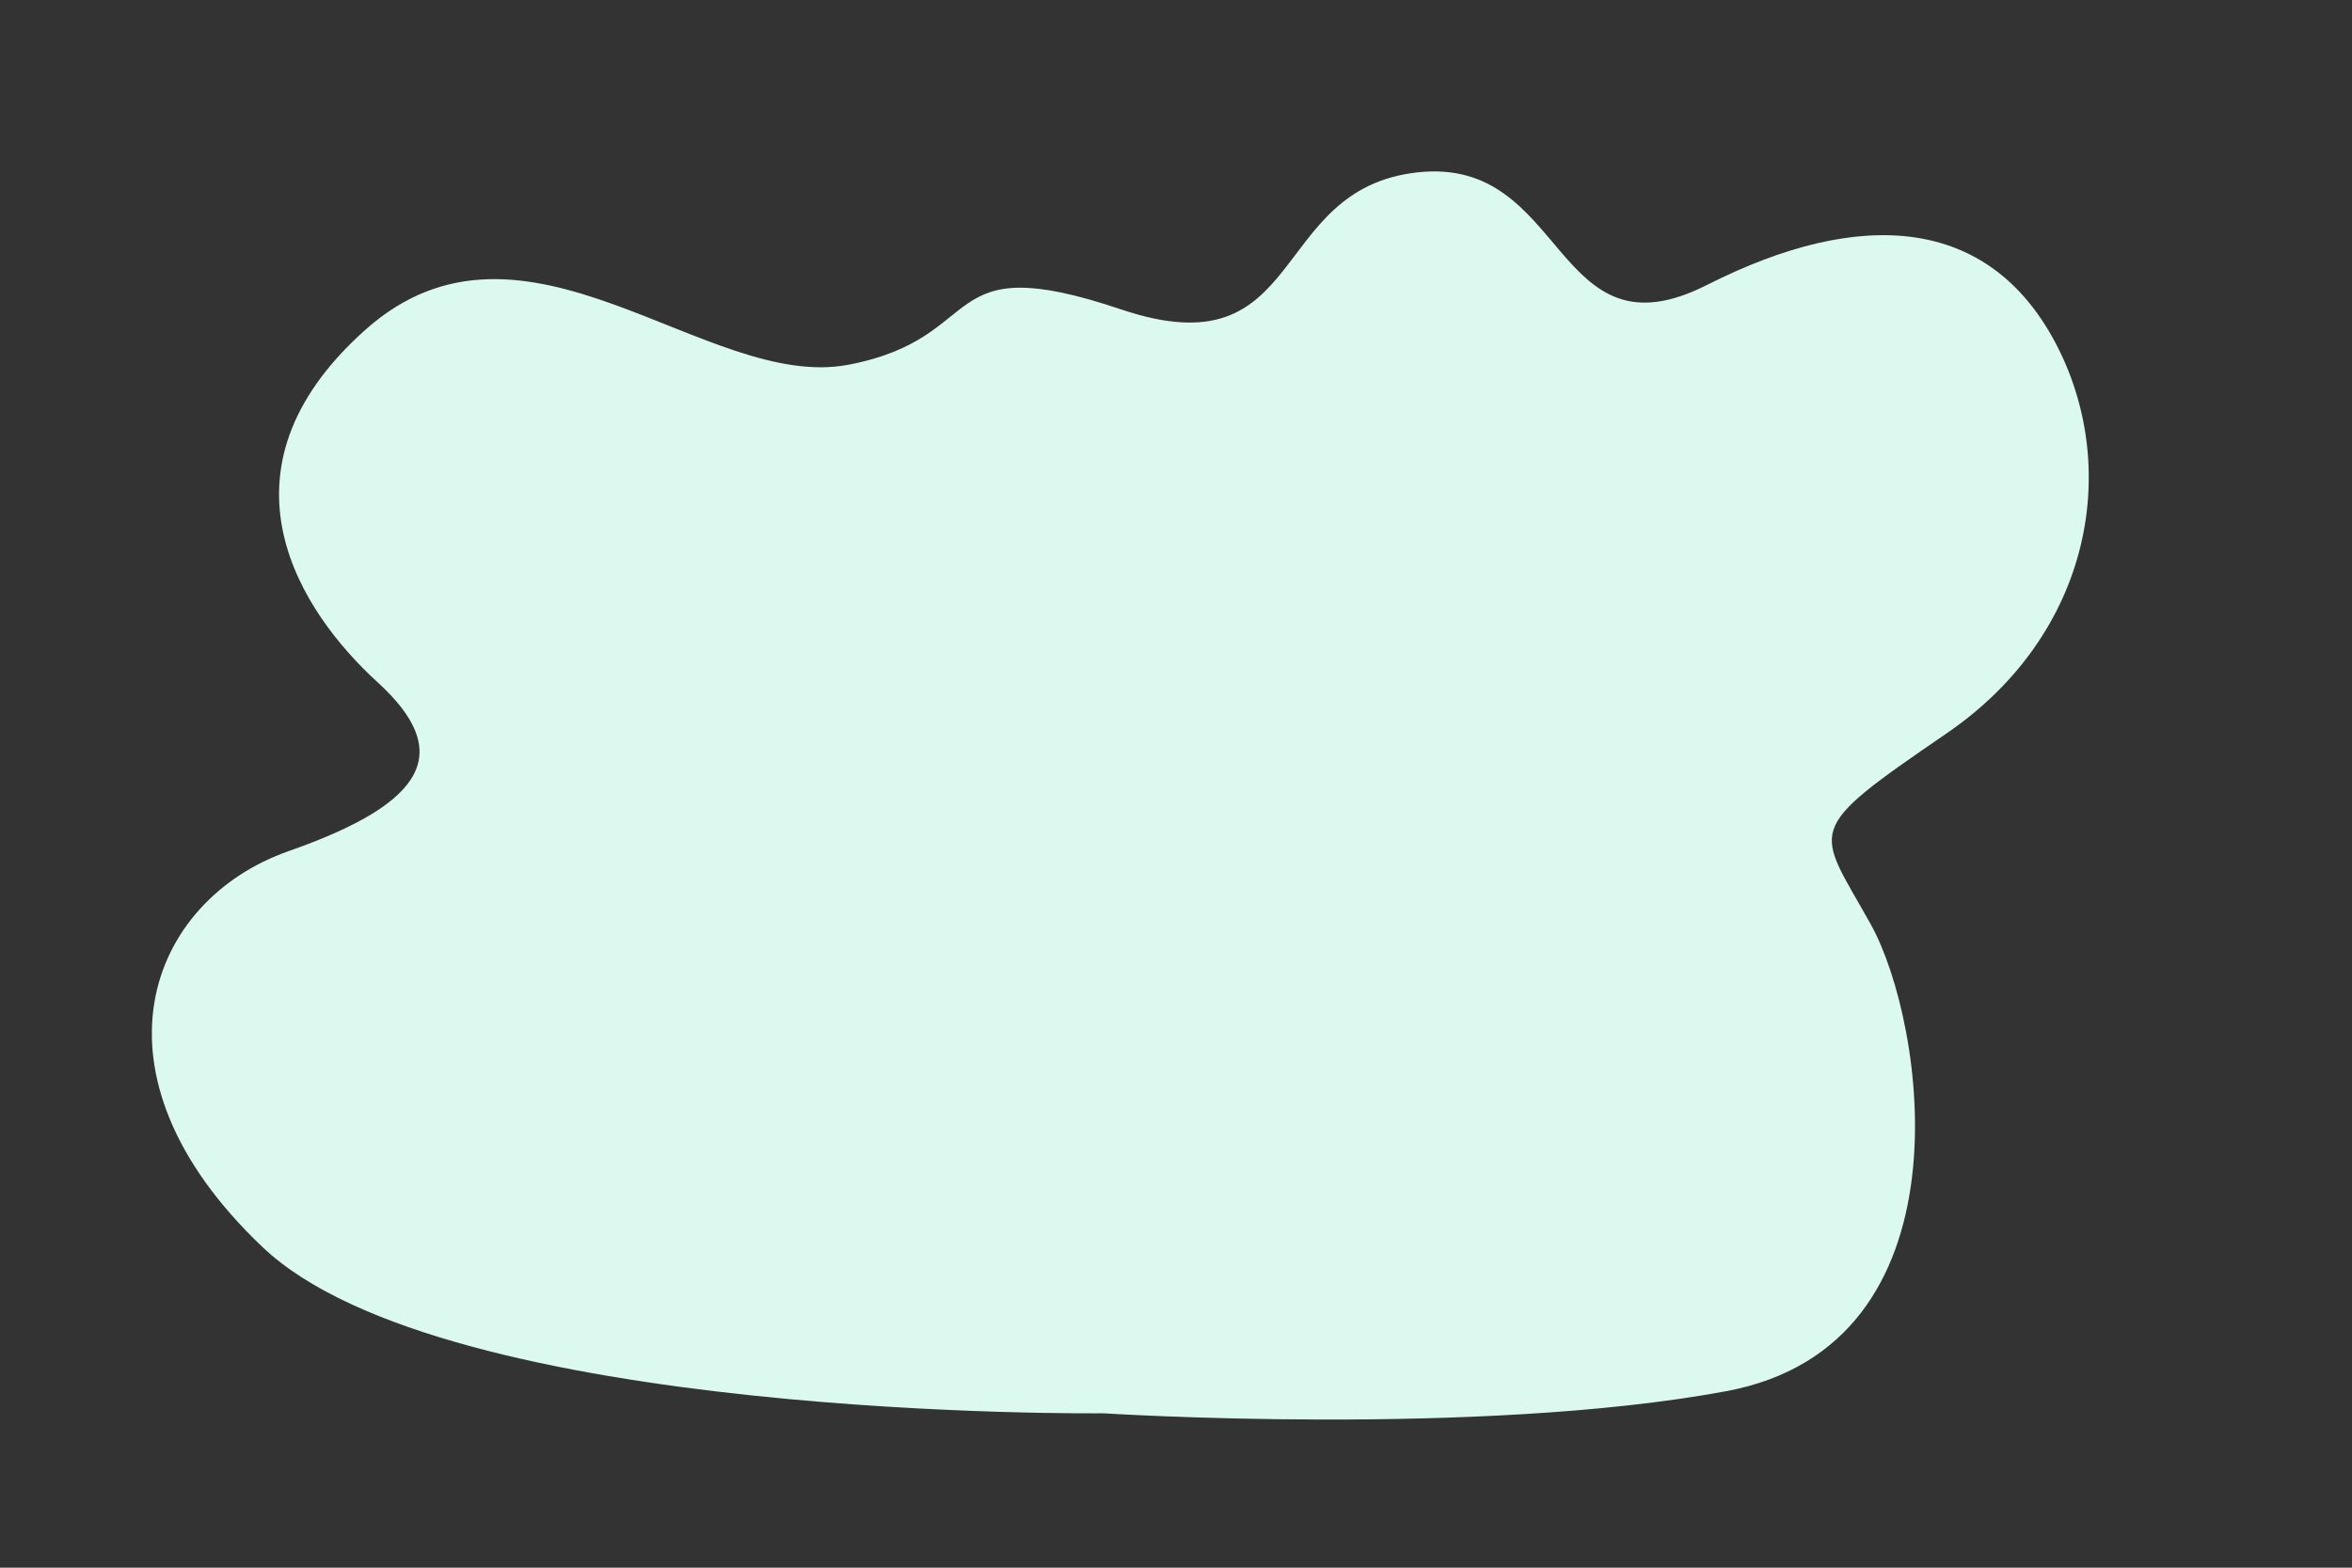<?xml version="1.0" encoding="utf-8"?>
<!-- Generator: Adobe Illustrator 16.0.0, SVG Export Plug-In . SVG Version: 6.00 Build 0)  -->
<!DOCTYPE svg PUBLIC "-//W3C//DTD SVG 1.1//EN" "http://www.w3.org/Graphics/SVG/1.1/DTD/svg11.dtd">
<svg version="1.1" id="Illustration" xmlns="http://www.w3.org/2000/svg" xmlns:xlink="http://www.w3.org/1999/xlink" x="0px"
	 y="0px" width="2475px" height="1650px" viewBox="0 0 2475 1650" enable-background="new 0 0 2475 1650" xml:space="preserve">
<rect x="0" y="0" width="2475" height="1650" fill="#333333" stroke="none"/>
<path fill="#DBF9EF" d="M1161.246,1487.507c0,0-692.057,8.132-884.825-174.79s-120.208-365.282,27.392-416.943
	c147.602-51.66,172.777-105.384,93.355-177.853c-79.421-72.469-180.289-221.225-12.809-370.716
	c167.482-149.49,358.586,65.229,508.275,36.716c149.688-28.513,90.402-124.542,287.256-58.224
	c196.854,66.318,153.449-126.771,311.706-144.272c158.257-17.501,142.035,200.835,304.815,118.418
	c162.779-82.417,295.924-71.043,365.906,59.843c69.982,130.887,39.583,307.175-113.948,412.235
	c-153.53,105.061-137.052,97.896-79.673,201.134c57.379,103.236,108.83,442.731-152.383,491.221
	C1555.101,1512.765,1161.246,1487.507,1161.246,1487.507z"/>
</svg>

